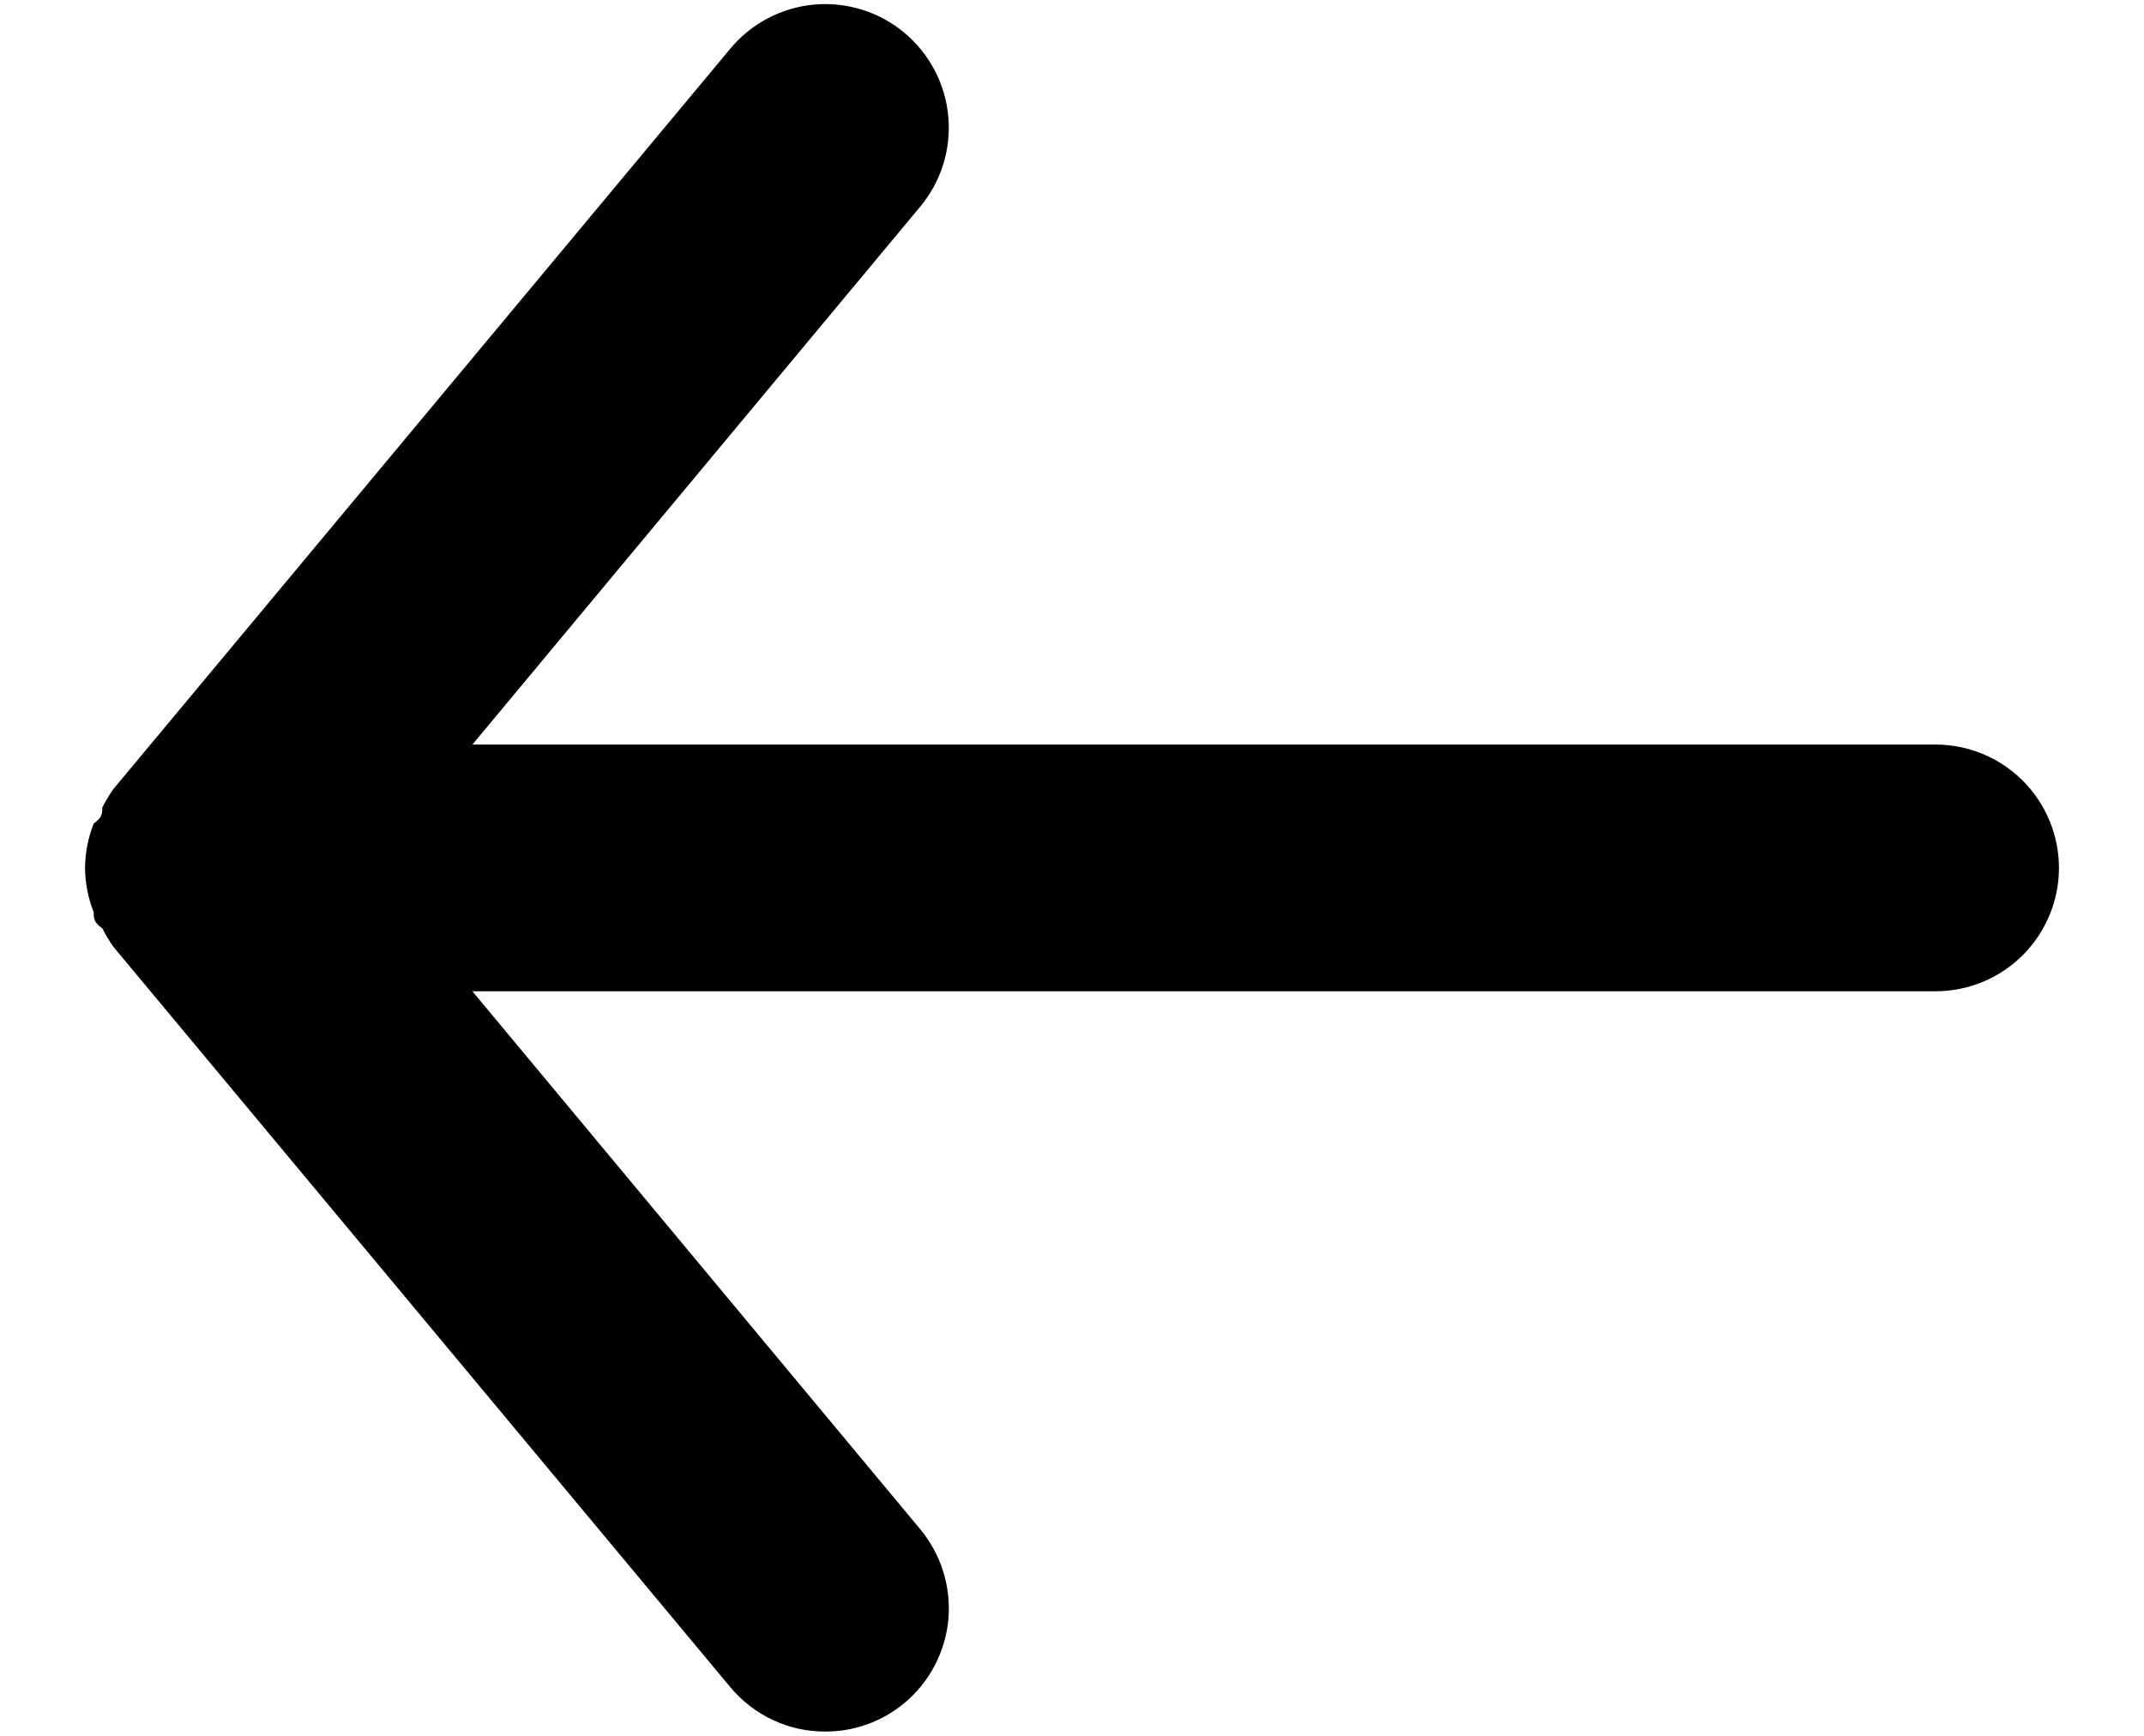 <svg width="21" height="17" viewBox="0 0 21 17" fill="none" xmlns="http://www.w3.org/2000/svg">
<path d="M18.958 7.292H4.627L9.014 2.023C9.219 1.777 9.318 1.458 9.288 1.139C9.259 0.819 9.103 0.525 8.857 0.32C8.61 0.114 8.292 0.016 7.972 0.045C7.653 0.075 7.358 0.23 7.153 0.477L1.111 7.727C1.071 7.784 1.034 7.845 1.002 7.908C1.002 7.968 1.002 8.005 0.918 8.065C0.863 8.204 0.834 8.351 0.833 8.5C0.834 8.649 0.863 8.796 0.918 8.935C0.918 8.995 0.918 9.032 1.002 9.092C1.034 9.155 1.071 9.216 1.111 9.273L7.153 16.523C7.267 16.66 7.409 16.769 7.57 16.845C7.73 16.92 7.906 16.959 8.083 16.958C8.366 16.959 8.639 16.861 8.857 16.68C8.979 16.579 9.08 16.454 9.154 16.314C9.228 16.173 9.274 16.019 9.289 15.861C9.303 15.703 9.286 15.543 9.239 15.392C9.192 15.24 9.115 15.099 9.014 14.977L4.627 9.708H18.958C19.279 9.708 19.586 9.581 19.813 9.354C20.039 9.128 20.167 8.82 20.167 8.5C20.167 8.18 20.039 7.872 19.813 7.646C19.586 7.419 19.279 7.292 18.958 7.292Z" fill="black"/>
</svg>

